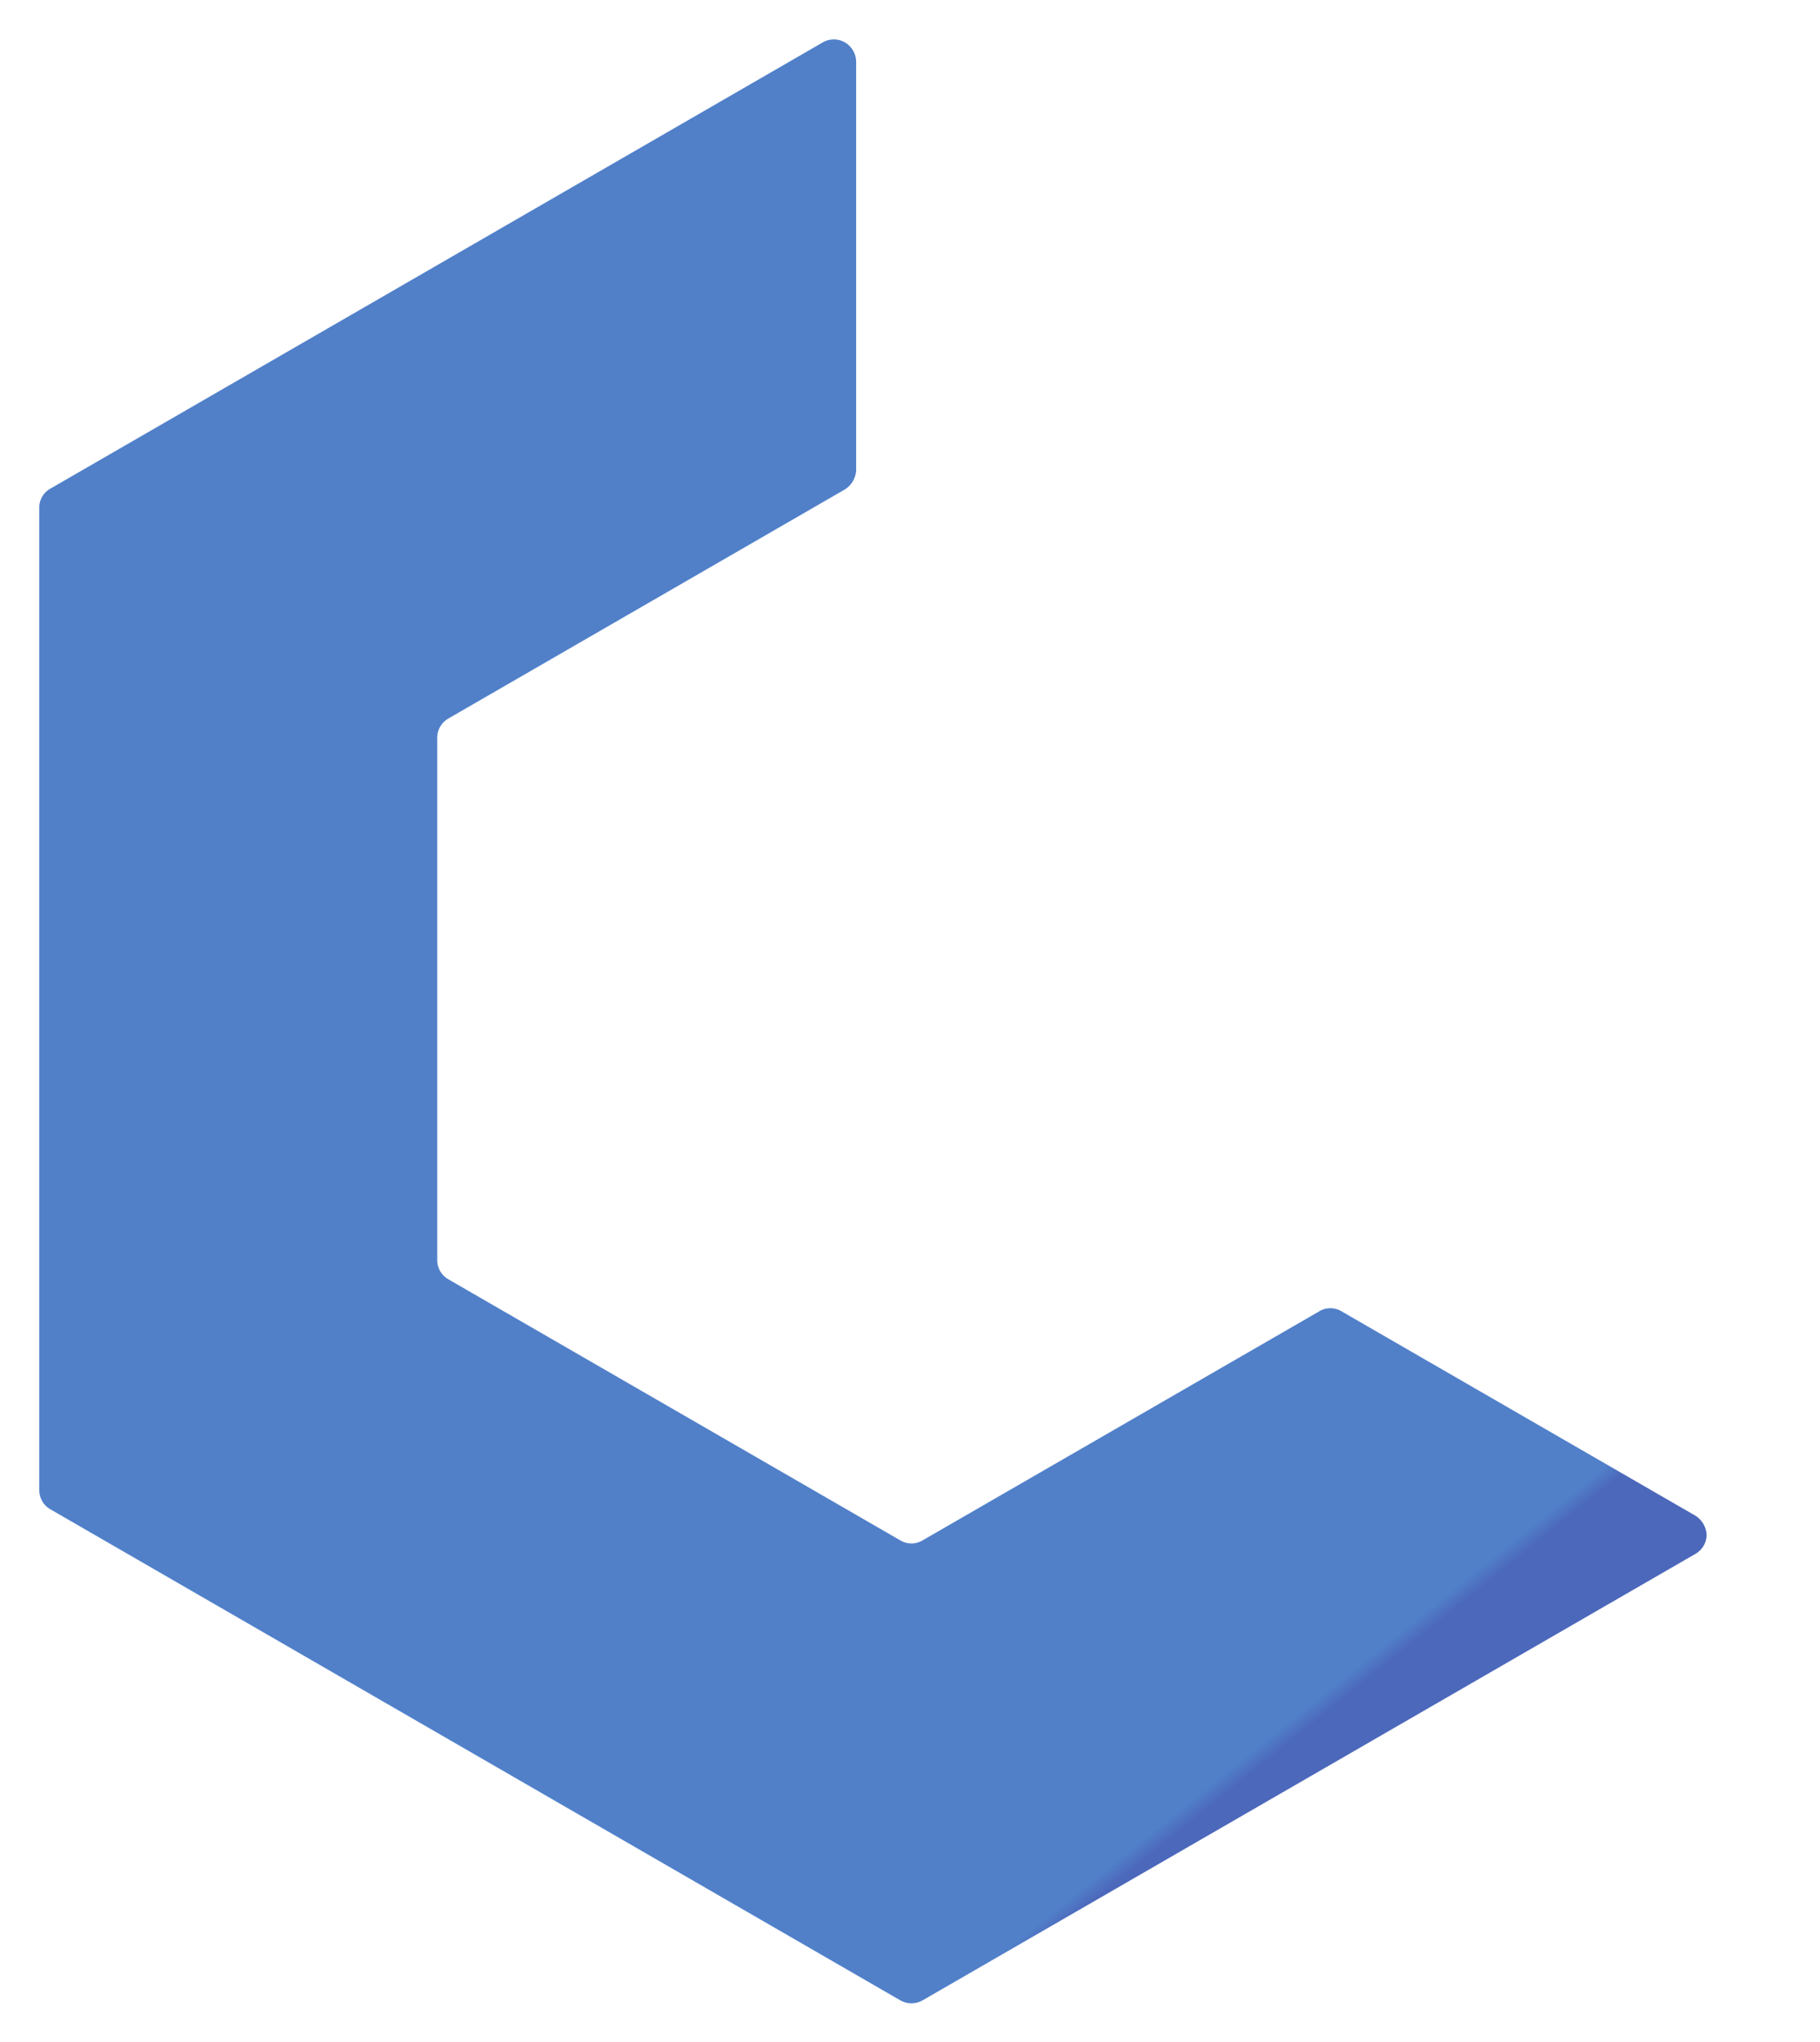<svg role="img" viewBox="0 0 28.53 32" height="32" width="28.53" xmlns="http://www.w3.org/2000/svg"><defs><linearGradient gradientTransform="matrix(12.805 0 0 21.68 15.16 .617)" gradientUnits="userSpaceOnUse" id="231__228__118__115__aws-eks-cluster-lp-1" x1="1.106" x2=".145" y1=".943" y2="-.035"><stop offset="0" stop-color="rgb(30.98%, 40%, 72.549%)"/><stop offset=".01" stop-color="rgb(28.235%, 30.98%, 67.059%)"/></linearGradient><linearGradient gradientTransform="matrix(26.137 0 0 30.773 .617 .617)" gradientUnits="userSpaceOnUse" id="232__229__119__116__linear-pattern-2" x1=".63" x2=".117" y1=".945" y2=".176"><stop offset="0" stop-color="rgb(29.804%, 40.784%, 73.333%)"/><stop offset=".01" stop-color="rgb(31.765%, 50.196%, 78.824%)"/></linearGradient></defs><path d="M11.371 11.18h1.266v3.726l3.636-3.726h1.668l-3.992 4.105 4.246 4.738h-1.617l-3.941-4.421v4.421H11.37Zm0 0" fill="url(#233__230__117__114__linear-pattern-0)"/><path d="m15.332 7.672 6.223 3.59a.348.348 0 0 1 .172.297v7.187c0 .121.066.234.171.297l5.551 3.207a.343.343 0 0 0 .516-.297V7.957a.348.348 0 0 0-.172-.297l-12.117-7a.348.348 0 0 0-.516.3v6.411a.33.33 0 0 0 .172.3" fill="url(#231__228__118__115__linear-pattern-1)"/><path d="M20.684 20.547 14.46 24.14a.339.339 0 0 1-.344 0l-7.09-4.094a.348.348 0 0 1-.172-.297v-8.191c0-.121.067-.235.172-.297l6.223-3.594a.382.382 0 0 0 .172-.297V.961a.36.36 0 0 0-.176-.297.35.35 0 0 0-.34-.004l-12.12 7a.336.336 0 0 0-.169.297v15.395c0 .12.063.234.168.296l13.332 7.7a.358.358 0 0 0 .344 0l12.121-7a.348.348 0 0 0 .172-.297.382.382 0 0 0-.172-.297l-5.555-3.207a.339.339 0 0 0-.343 0" fill="url(#232__229__119__116__linear-pattern-2)"/></svg>